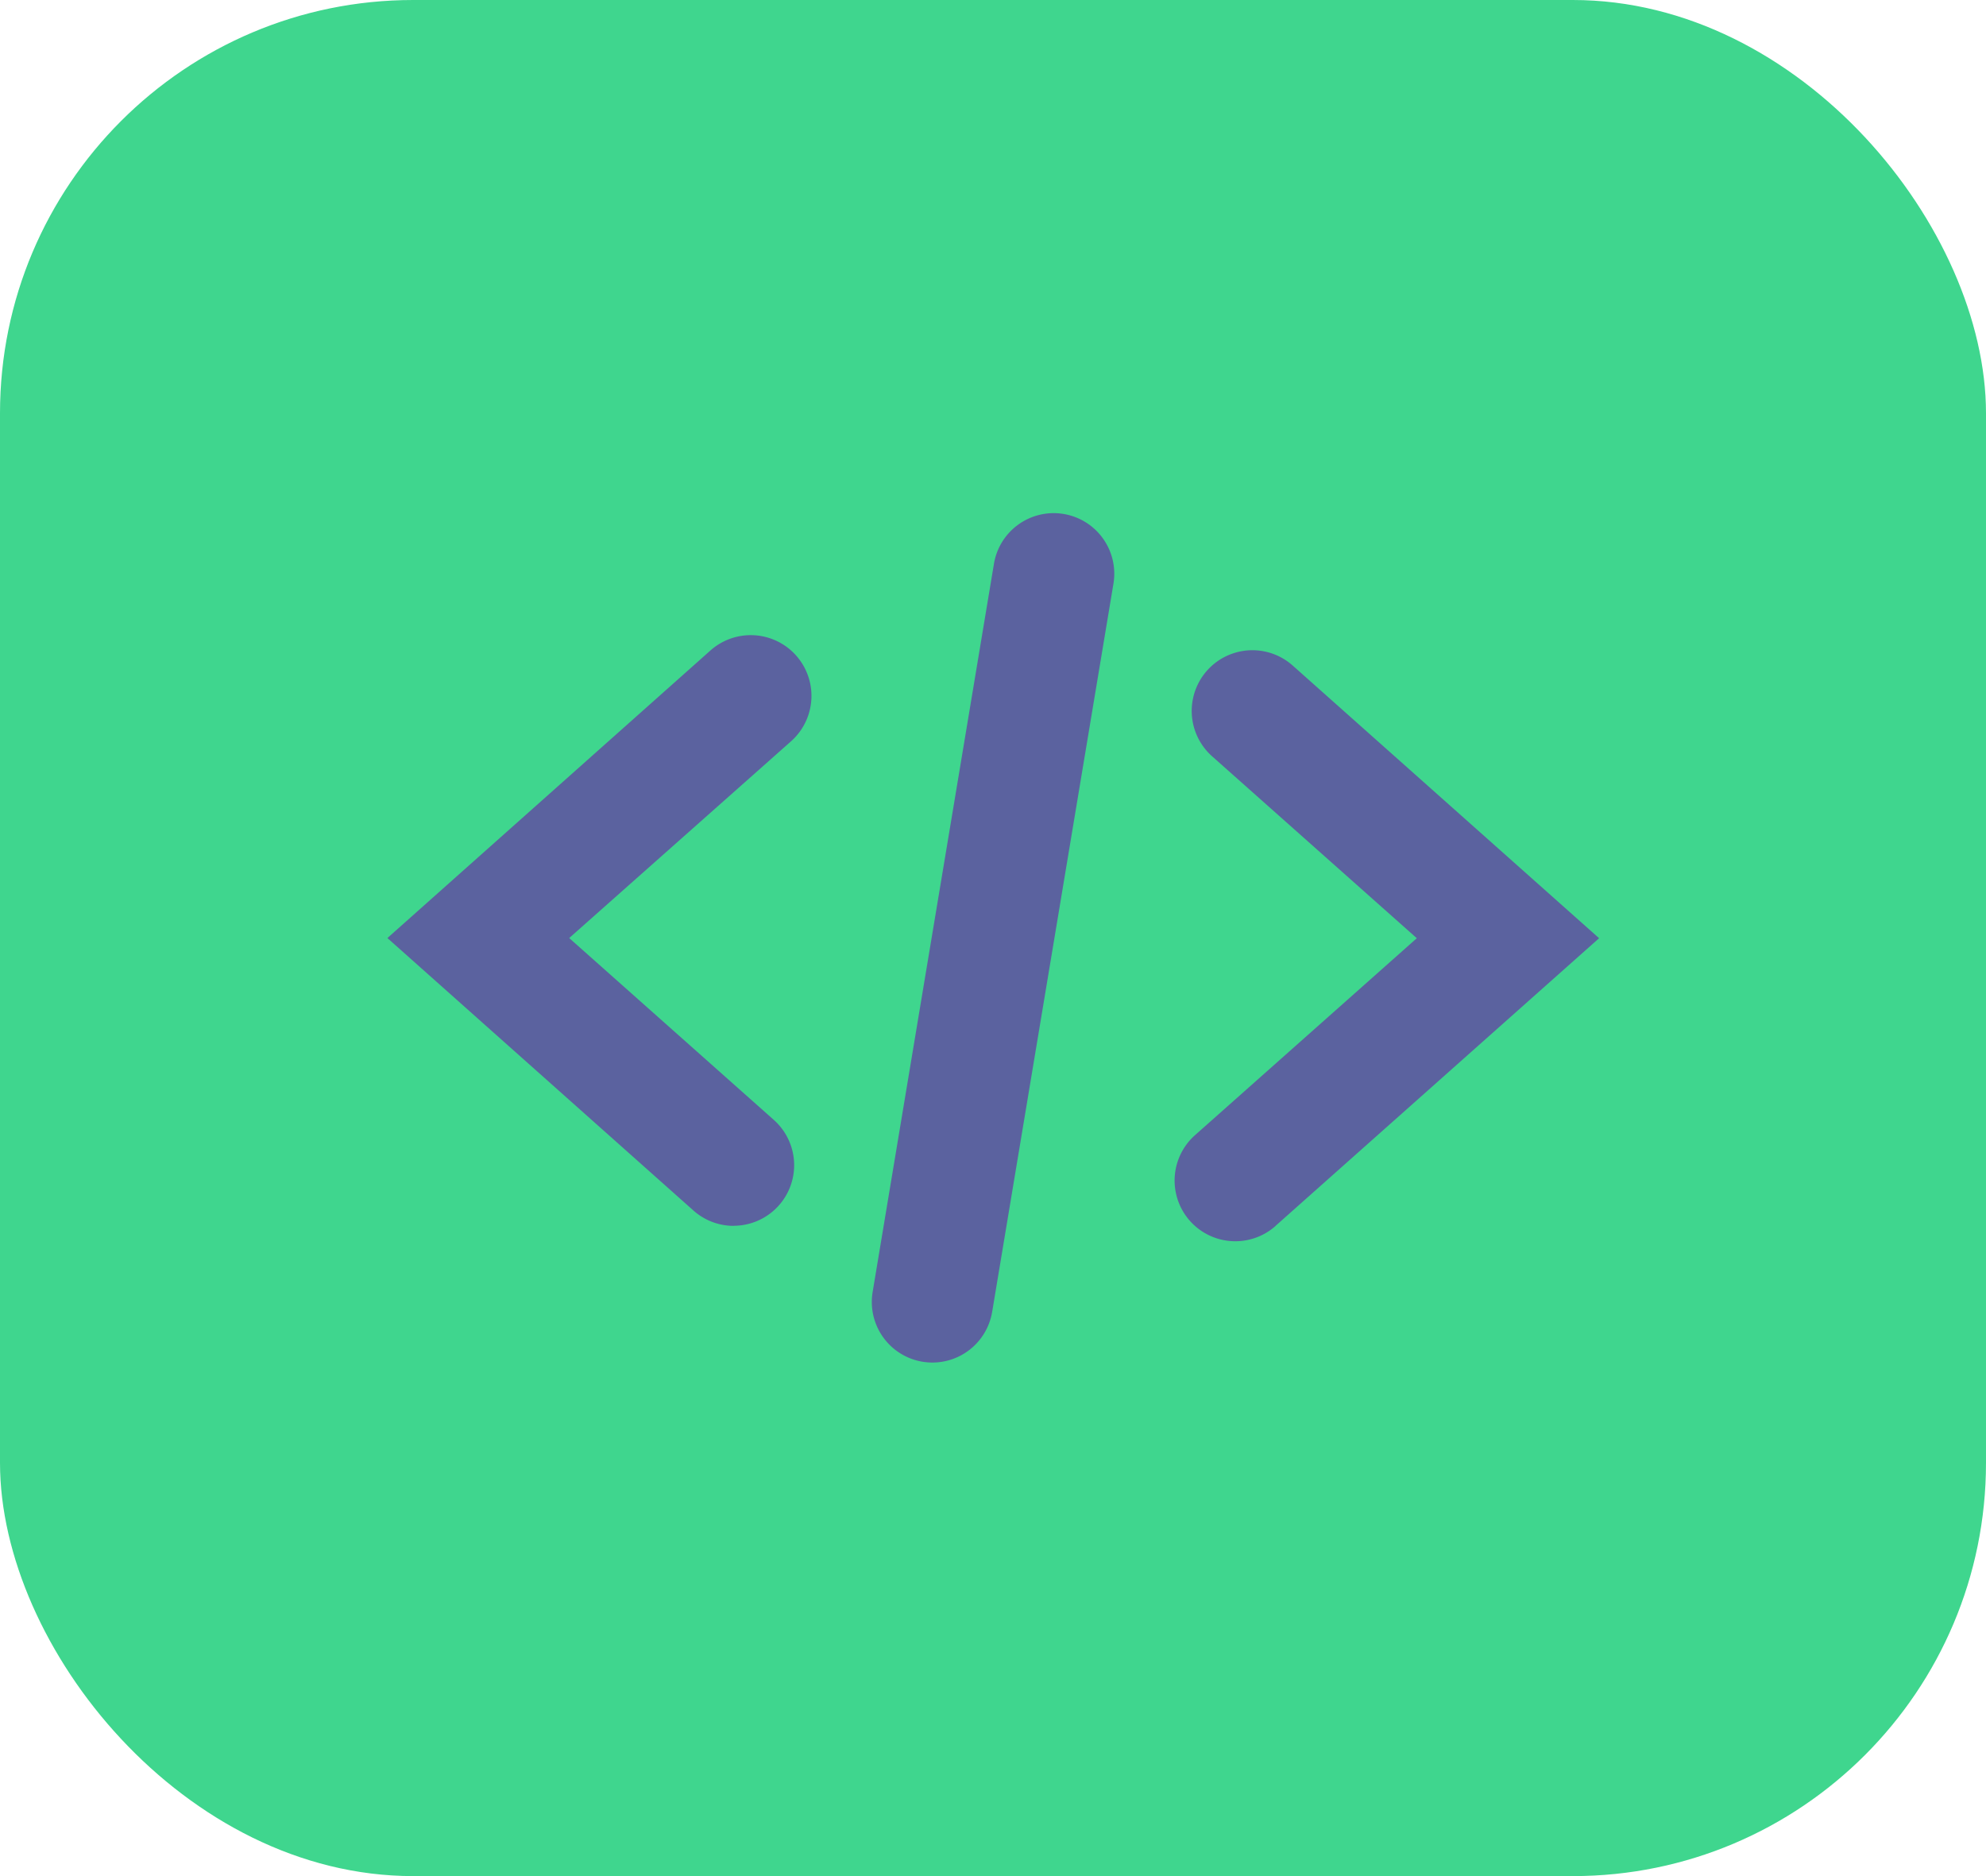 <svg xmlns="http://www.w3.org/2000/svg" width="24.033" height="22.698" viewBox="0 0 24.033 22.698">
  <g id="Group_13242" data-name="Group 13242" transform="translate(-34.287 -275.982)">
    <rect id="Rectangle_85281" data-name="Rectangle 85281" width="24.033" height="22.698" rx="5" transform="translate(34.287 275.982)" fill="#3fd68e"/>
    <path id="Path_9772" data-name="Path 9772" d="M4.191,11.606a.731.731,0,0,1-.487-.185L0,8.124,3.91,4.644a.733.733,0,1,1,.974,1.1L2.2,8.124l2.476,2.2a.733.733,0,0,1-.487,1.281Zm6.557,0,3.915-3.48-3.709-3.3a.733.733,0,0,0-.973,1.1l2.476,2.2L9.774,10.508a.733.733,0,1,0,.973,1.1ZM7.319,12.643l1.466-8.8a.733.733,0,1,0-1.446-.241L5.873,12.4a.733.733,0,1,0,1.446.241Z" transform="translate(38.975 279.207)" fill="#5b629f"/>
  </g>
</svg>

